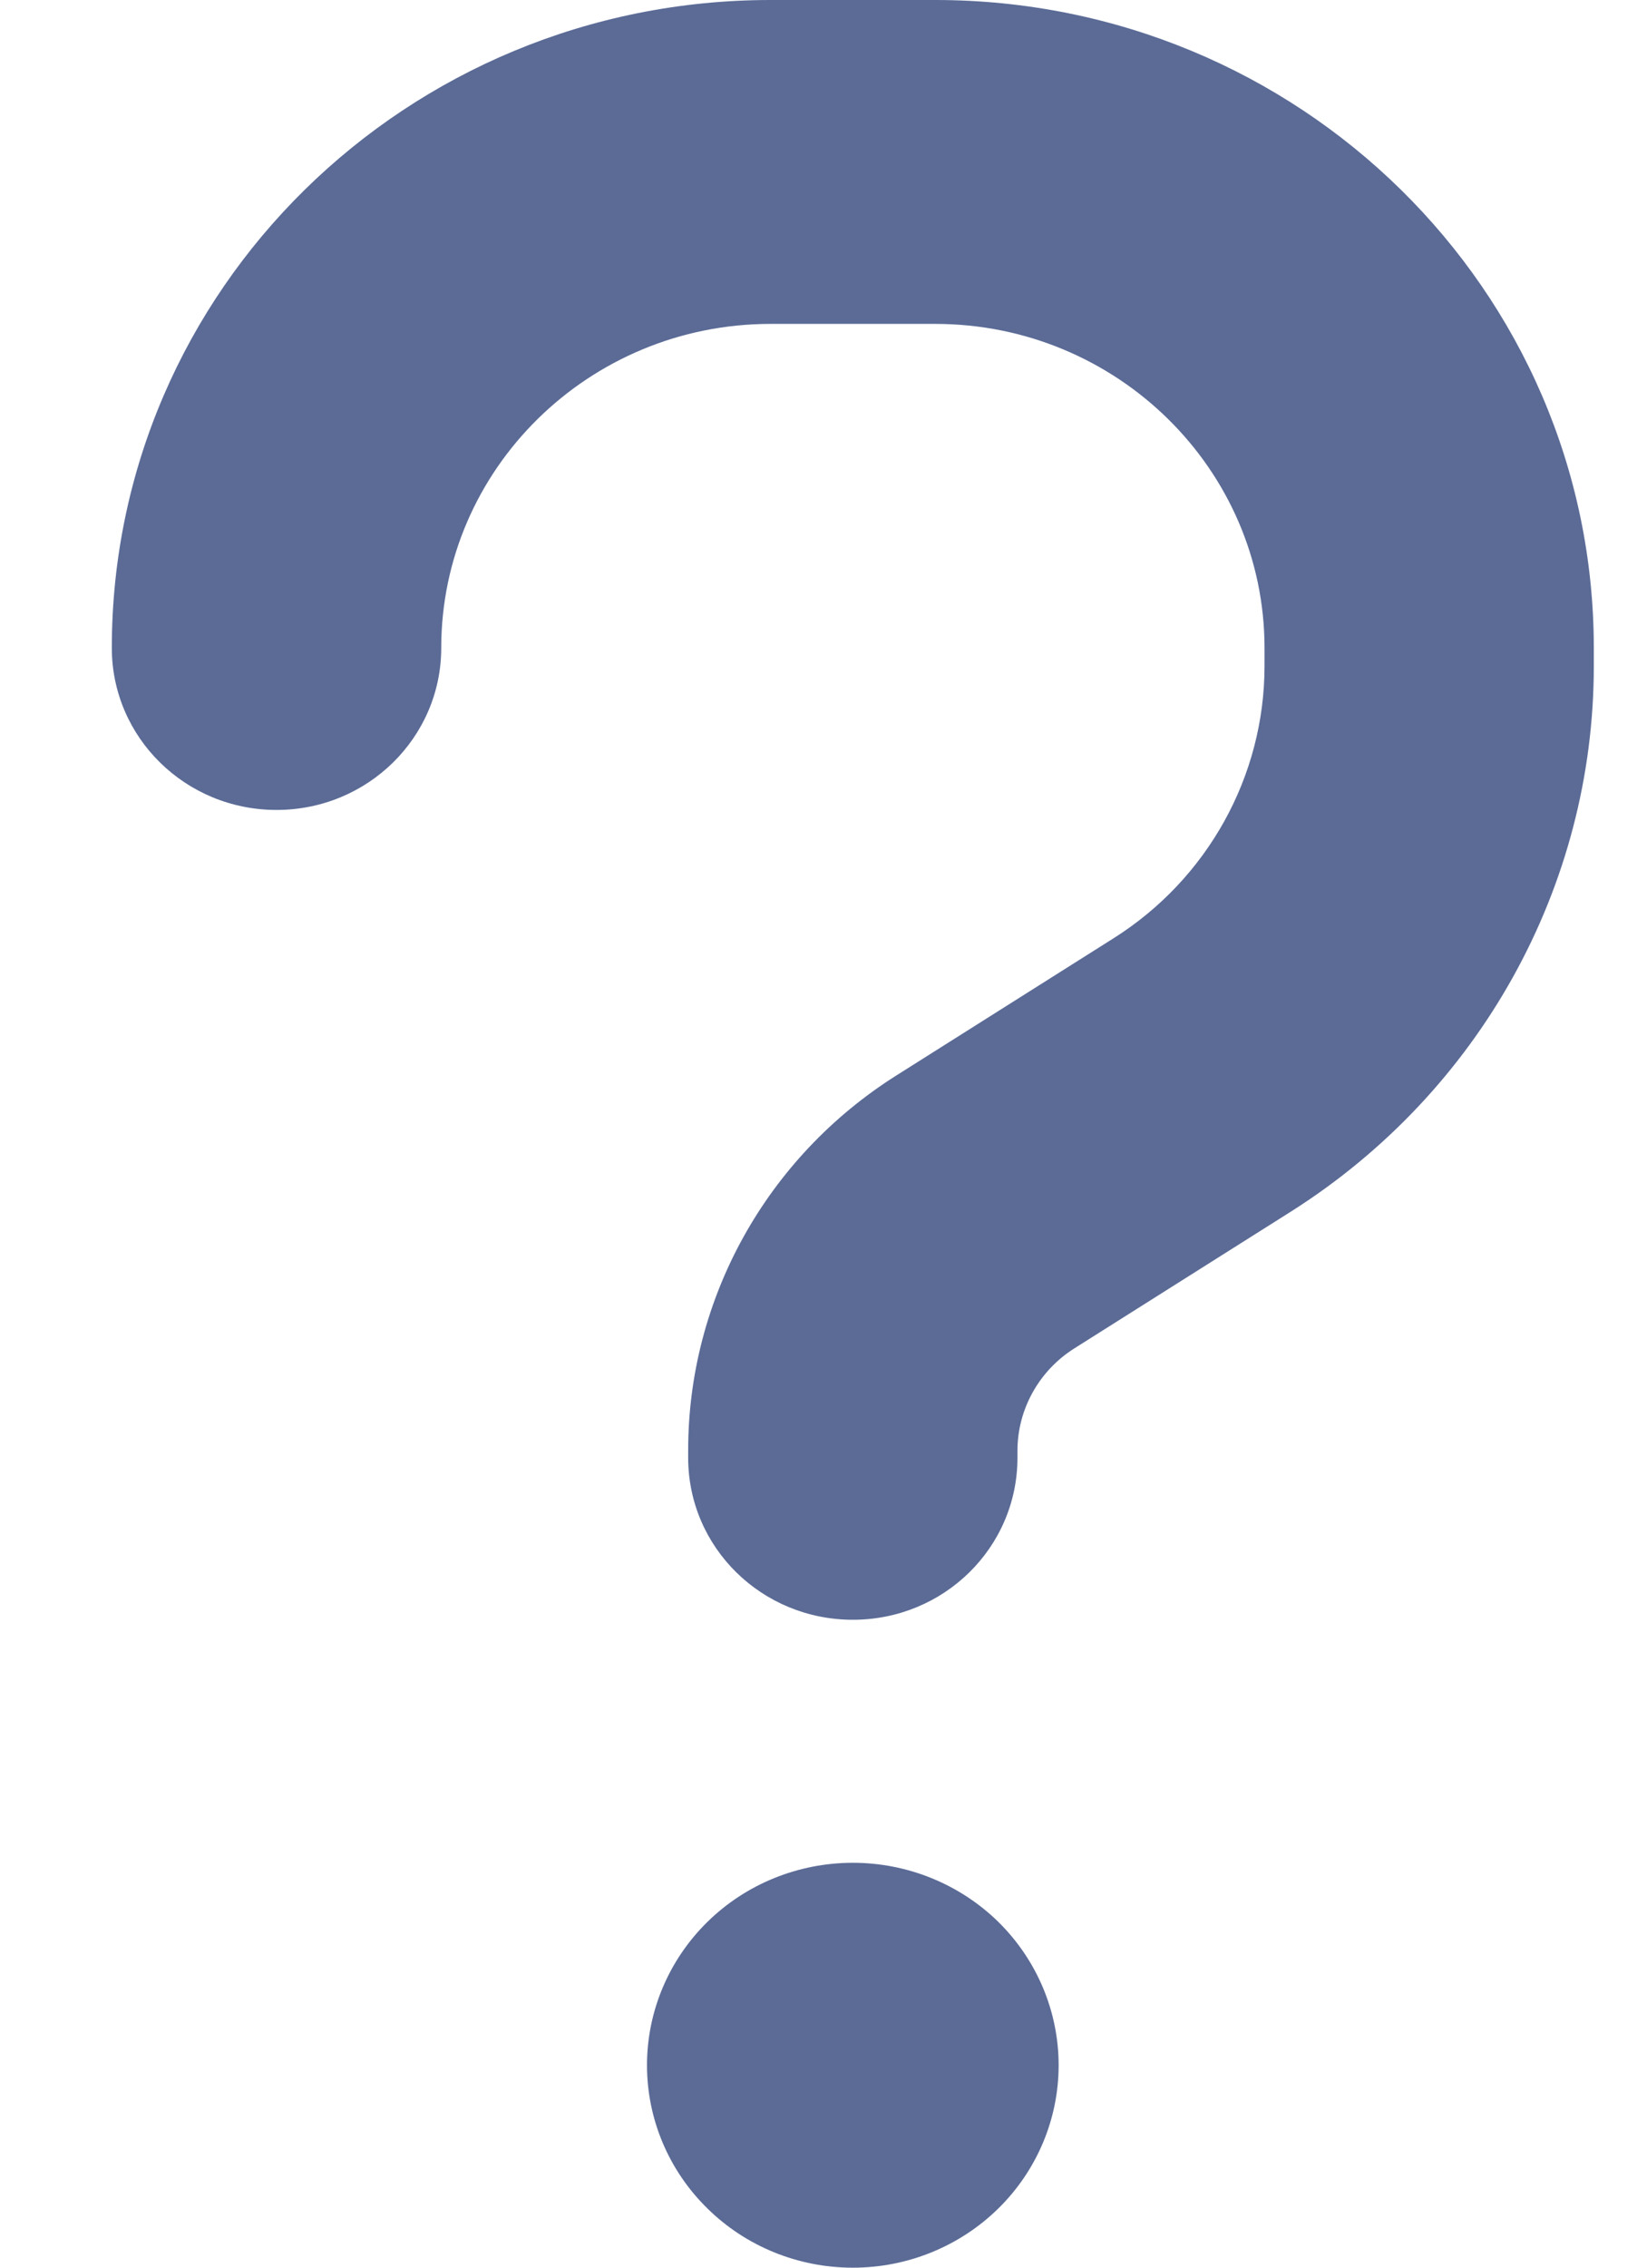 <svg width="13" height="18" viewBox="0 0 13 18" fill="none" xmlns="http://www.w3.org/2000/svg">
<path d="M3.504 5.143C3.504 3.725 4.676 2.571 6.119 2.571H7.427C8.869 2.571 10.042 3.725 10.042 5.143V5.287C10.042 6.163 9.588 6.979 8.841 7.449L7.116 8.538C6.086 9.189 5.465 10.31 5.465 11.511V11.571C5.465 12.283 6.049 12.857 6.773 12.857C7.496 12.857 8.08 12.283 8.08 11.571V11.515C8.08 11.186 8.252 10.88 8.53 10.704L10.255 9.615C11.75 8.667 12.657 7.039 12.657 5.287V5.143C12.657 2.302 10.316 0 7.427 0H6.119C3.23 0 0.888 2.302 0.888 5.143C0.888 5.854 1.473 6.429 2.196 6.429C2.919 6.429 3.504 5.854 3.504 5.143ZM6.773 18C7.206 18 7.622 17.831 7.929 17.529C8.235 17.228 8.407 16.819 8.407 16.393C8.407 15.967 8.235 15.558 7.929 15.256C7.622 14.955 7.206 14.786 6.773 14.786C6.339 14.786 5.923 14.955 5.617 15.256C5.31 15.558 5.138 15.967 5.138 16.393C5.138 16.819 5.31 17.228 5.617 17.529C5.923 17.831 6.339 18 6.773 18Z" fill="#5B6B96"/>
</svg>
